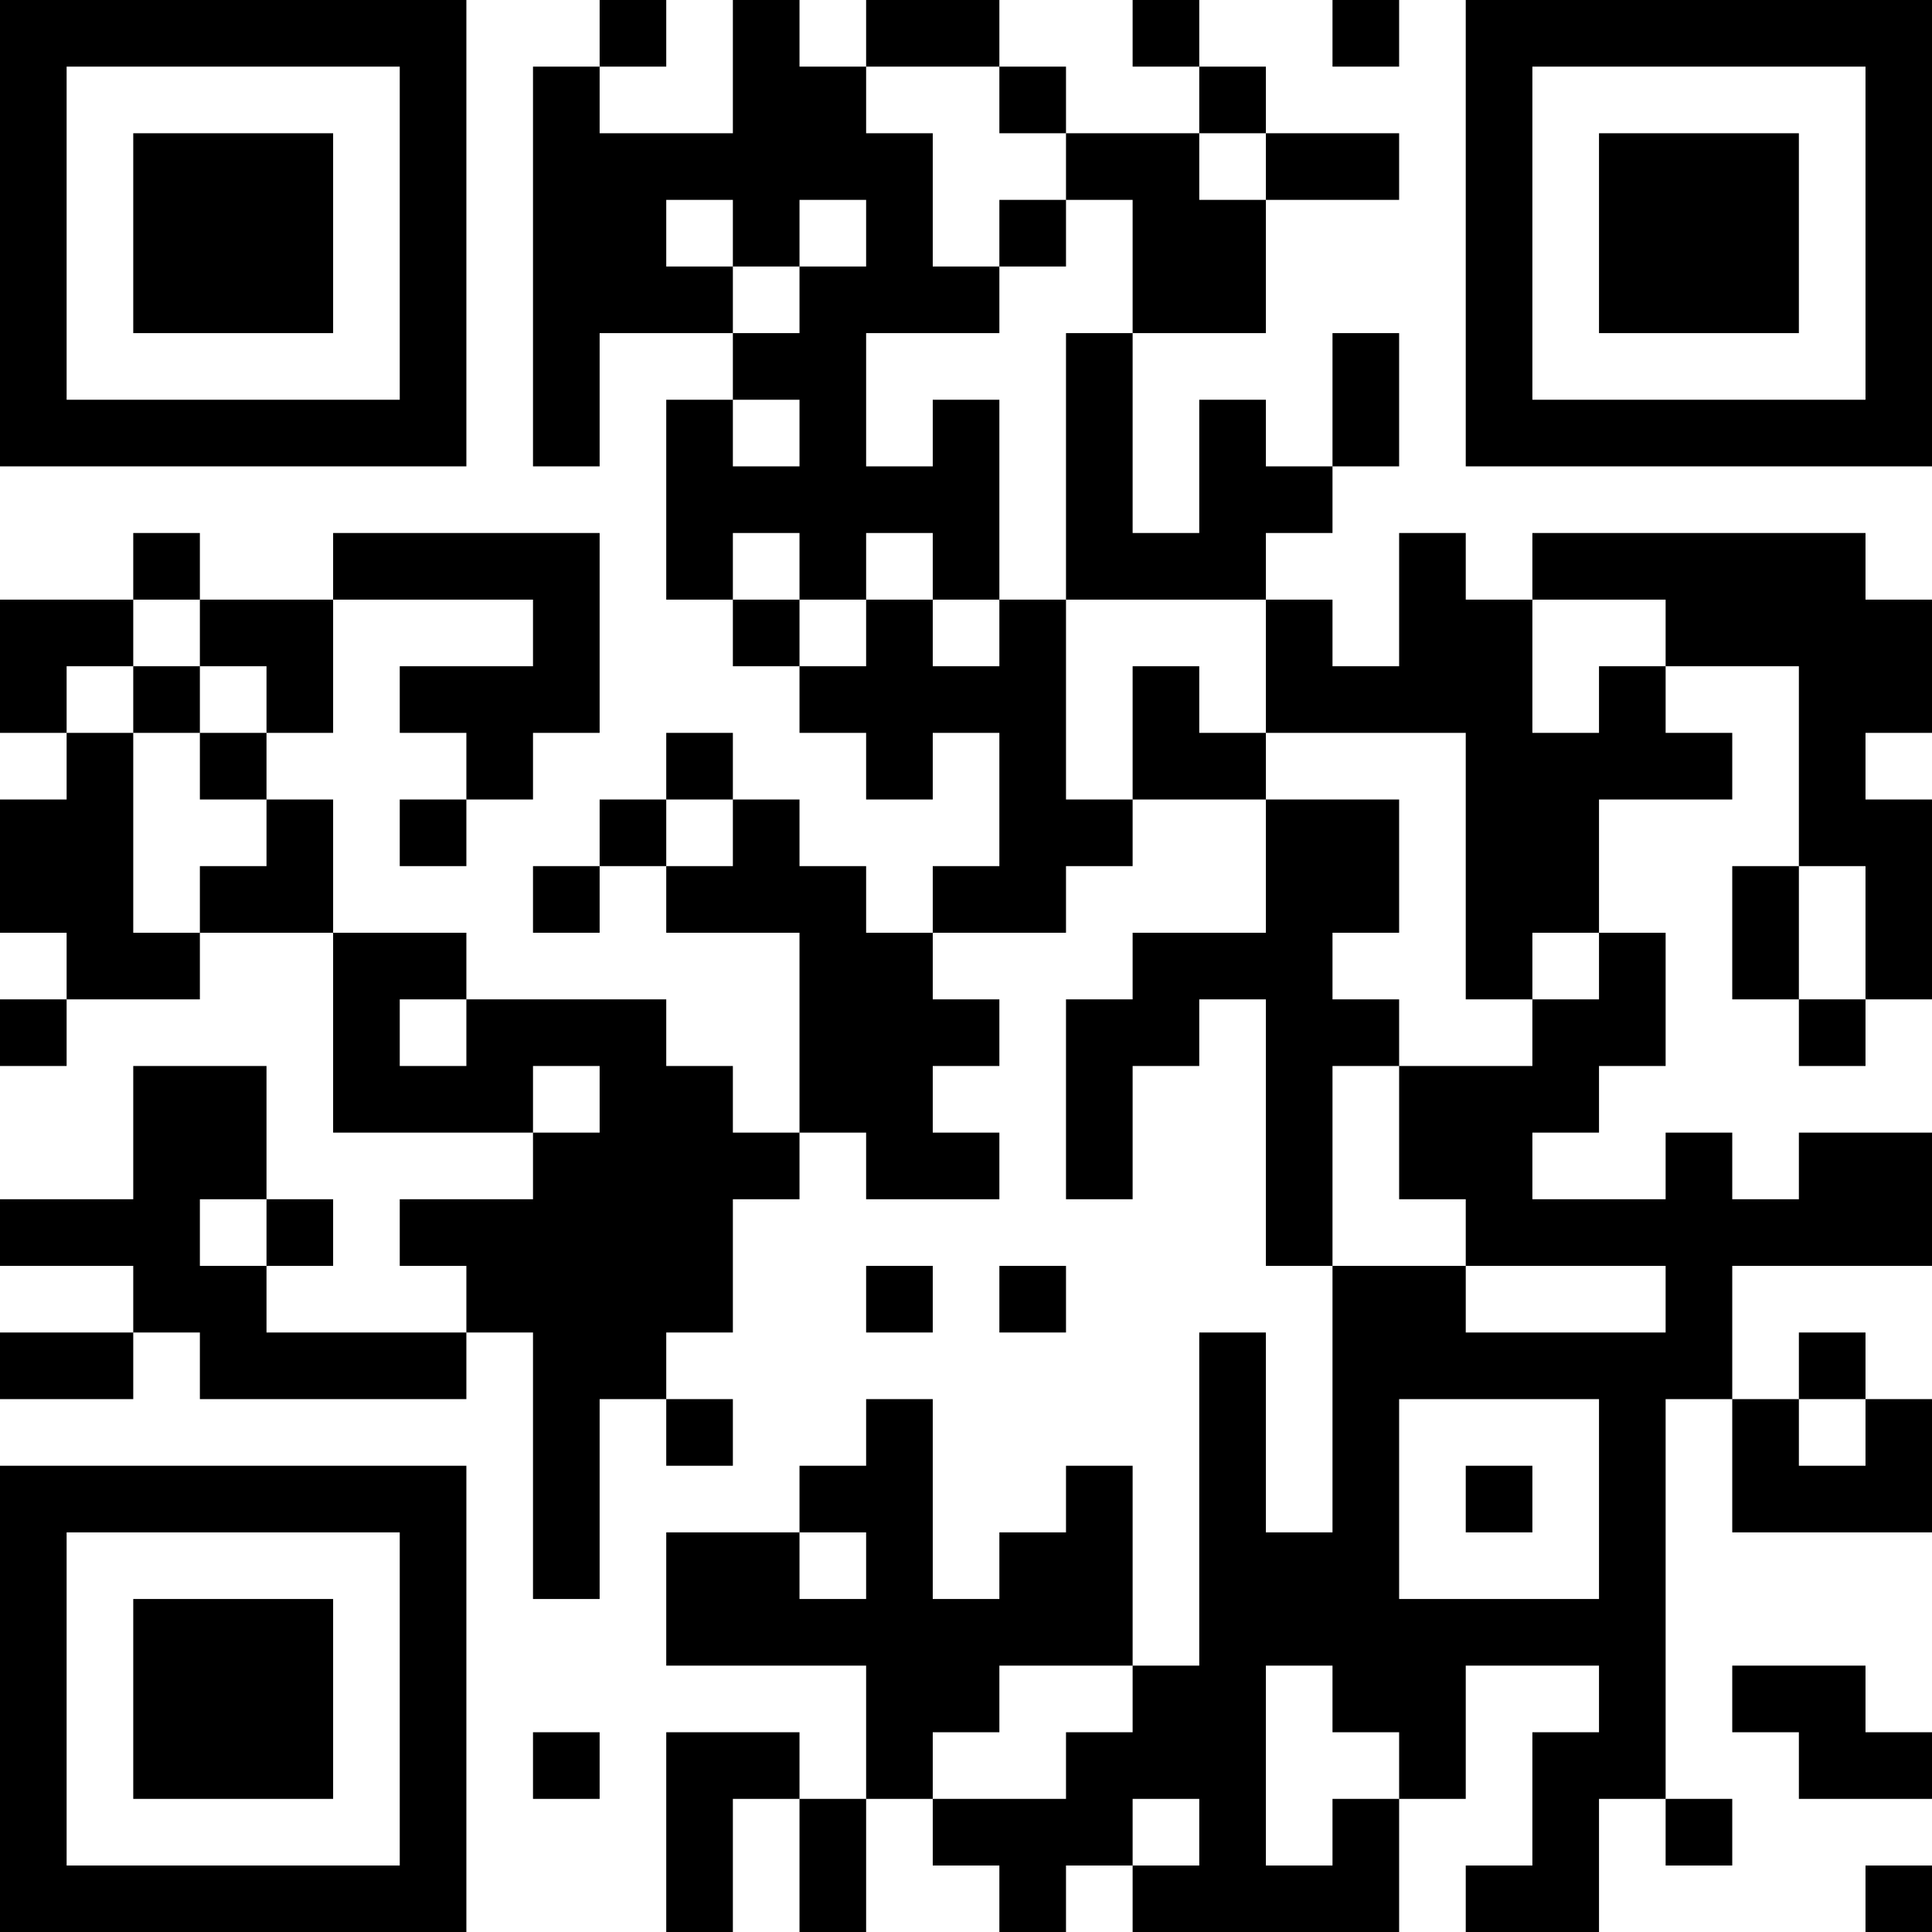 <?xml version="1.0" encoding="UTF-8"?>
<svg xmlns="http://www.w3.org/2000/svg" version="1.1" width="200" height="200" viewBox="0 0 200 200"><rect x="0" y="0" width="200" height="200" fill="#ffffff"/><g transform="scale(6.897)"><g transform="translate(0,0)"><path fill-rule="evenodd" d="M9 0L9 1L8 1L8 7L9 7L9 5L11 5L11 6L10 6L10 9L11 9L11 10L12 10L12 11L13 11L13 12L14 12L14 11L15 11L15 13L14 13L14 14L13 14L13 13L12 13L12 12L11 12L11 11L10 11L10 12L9 12L9 13L8 13L8 14L9 14L9 13L10 13L10 14L12 14L12 17L11 17L11 16L10 16L10 15L7 15L7 14L5 14L5 12L4 12L4 11L5 11L5 9L8 9L8 10L6 10L6 11L7 11L7 12L6 12L6 13L7 13L7 12L8 12L8 11L9 11L9 8L5 8L5 9L3 9L3 8L2 8L2 9L0 9L0 11L1 11L1 12L0 12L0 14L1 14L1 15L0 15L0 16L1 16L1 15L3 15L3 14L5 14L5 17L8 17L8 18L6 18L6 19L7 19L7 20L4 20L4 19L5 19L5 18L4 18L4 16L2 16L2 18L0 18L0 19L2 19L2 20L0 20L0 21L2 21L2 20L3 20L3 21L7 21L7 20L8 20L8 24L9 24L9 21L10 21L10 22L11 22L11 21L10 21L10 20L11 20L11 18L12 18L12 17L13 17L13 18L15 18L15 17L14 17L14 16L15 16L15 15L14 15L14 14L16 14L16 13L17 13L17 12L19 12L19 14L17 14L17 15L16 15L16 18L17 18L17 16L18 16L18 15L19 15L19 19L20 19L20 23L19 23L19 20L18 20L18 25L17 25L17 22L16 22L16 23L15 23L15 24L14 24L14 21L13 21L13 22L12 22L12 23L10 23L10 25L13 25L13 27L12 27L12 26L10 26L10 29L11 29L11 27L12 27L12 29L13 29L13 27L14 27L14 28L15 28L15 29L16 29L16 28L17 28L17 29L21 29L21 27L22 27L22 25L24 25L24 26L23 26L23 28L22 28L22 29L24 29L24 27L25 27L25 28L26 28L26 27L25 27L25 21L26 21L26 23L29 23L29 21L28 21L28 20L27 20L27 21L26 21L26 19L29 19L29 17L27 17L27 18L26 18L26 17L25 17L25 18L23 18L23 17L24 17L24 16L25 16L25 14L24 14L24 12L26 12L26 11L25 11L25 10L27 10L27 13L26 13L26 15L27 15L27 16L28 16L28 15L29 15L29 12L28 12L28 11L29 11L29 9L28 9L28 8L23 8L23 9L22 9L22 8L21 8L21 10L20 10L20 9L19 9L19 8L20 8L20 7L21 7L21 5L20 5L20 7L19 7L19 6L18 6L18 8L17 8L17 5L19 5L19 3L21 3L21 2L19 2L19 1L18 1L18 0L17 0L17 1L18 1L18 2L16 2L16 1L15 1L15 0L13 0L13 1L12 1L12 0L11 0L11 2L9 2L9 1L10 1L10 0ZM20 0L20 1L21 1L21 0ZM13 1L13 2L14 2L14 4L15 4L15 5L13 5L13 7L14 7L14 6L15 6L15 9L14 9L14 8L13 8L13 9L12 9L12 8L11 8L11 9L12 9L12 10L13 10L13 9L14 9L14 10L15 10L15 9L16 9L16 12L17 12L17 10L18 10L18 11L19 11L19 12L21 12L21 14L20 14L20 15L21 15L21 16L20 16L20 19L22 19L22 20L25 20L25 19L22 19L22 18L21 18L21 16L23 16L23 15L24 15L24 14L23 14L23 15L22 15L22 11L19 11L19 9L16 9L16 5L17 5L17 3L16 3L16 2L15 2L15 1ZM18 2L18 3L19 3L19 2ZM10 3L10 4L11 4L11 5L12 5L12 4L13 4L13 3L12 3L12 4L11 4L11 3ZM15 3L15 4L16 4L16 3ZM11 6L11 7L12 7L12 6ZM2 9L2 10L1 10L1 11L2 11L2 14L3 14L3 13L4 13L4 12L3 12L3 11L4 11L4 10L3 10L3 9ZM23 9L23 11L24 11L24 10L25 10L25 9ZM2 10L2 11L3 11L3 10ZM10 12L10 13L11 13L11 12ZM27 13L27 15L28 15L28 13ZM6 15L6 16L7 16L7 15ZM8 16L8 17L9 17L9 16ZM3 18L3 19L4 19L4 18ZM13 19L13 20L14 20L14 19ZM15 19L15 20L16 20L16 19ZM21 21L21 24L24 24L24 21ZM27 21L27 22L28 22L28 21ZM22 22L22 23L23 23L23 22ZM12 23L12 24L13 24L13 23ZM15 25L15 26L14 26L14 27L16 27L16 26L17 26L17 25ZM19 25L19 28L20 28L20 27L21 27L21 26L20 26L20 25ZM26 25L26 26L27 26L27 27L29 27L29 26L28 26L28 25ZM8 26L8 27L9 27L9 26ZM17 27L17 28L18 28L18 27ZM28 28L28 29L29 29L29 28ZM0 0L0 7L7 7L7 0ZM1 1L1 6L6 6L6 1ZM2 2L2 5L5 5L5 2ZM22 0L22 7L29 7L29 0ZM23 1L23 6L28 6L28 1ZM24 2L24 5L27 5L27 2ZM0 22L0 29L7 29L7 22ZM1 23L1 28L6 28L6 23ZM2 24L2 27L5 27L5 24Z" fill="#000000"/></g></g></svg>
